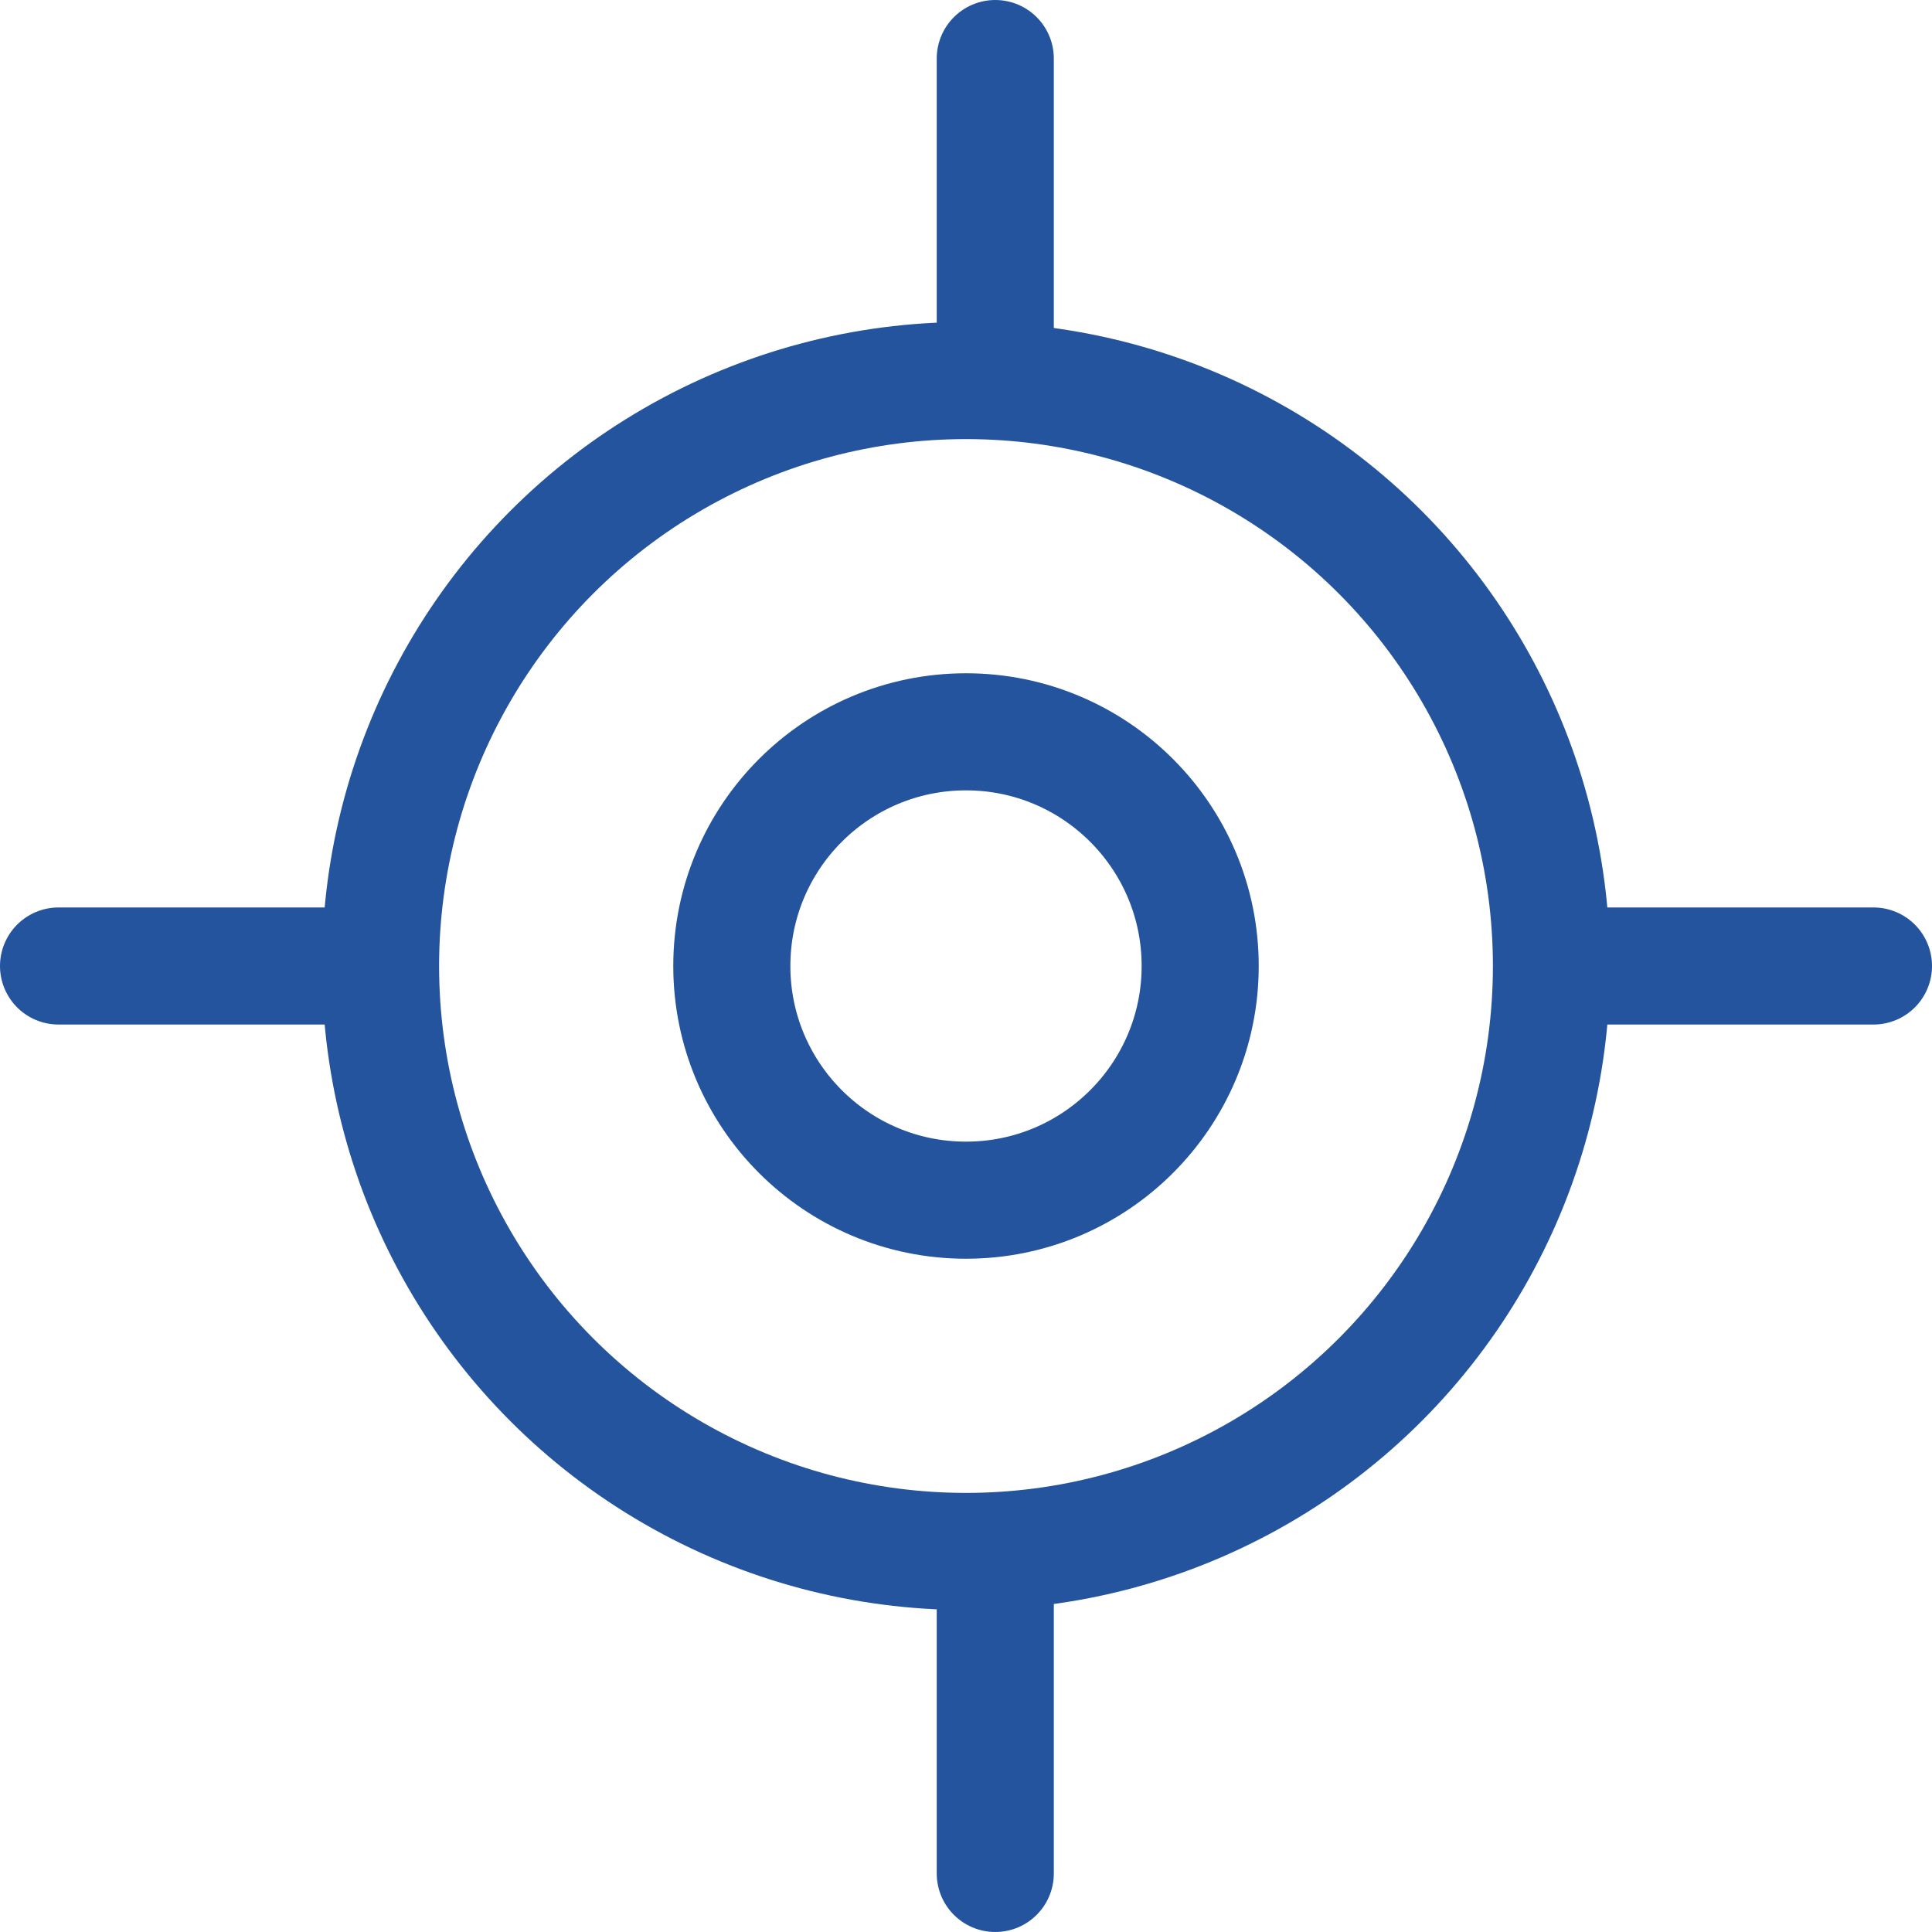 <svg xmlns="http://www.w3.org/2000/svg" width="33" height="33" viewBox="0 0 33 33">
  <g id="Group_5249" data-name="Group 5249" transform="translate(16517.5 19484.5)">
    <g id="Group_5248" data-name="Group 5248" transform="translate(0 -6)">
      <g id="Ellipse_21" data-name="Ellipse 21" transform="translate(-16506 -19467)" fill="none" stroke="#24549d" stroke-width="2">
        <circle cx="5" cy="5" r="5" stroke="none"/>
        <circle cx="5" cy="5" r="4" fill="none"/>
      </g>
      <g id="Ellipse_22" data-name="Ellipse 22" transform="translate(-16512 -19473)" fill="none" stroke="#24549d" stroke-width="2">
        <circle cx="11" cy="11" r="11" stroke="none"/>
        <circle cx="11" cy="11" r="10" fill="none"/>
      </g>
    </g>
    <line id="Line_144" data-name="Line 144" y1="5" transform="translate(-16500.5 -19483.5)" fill="none" stroke="#24549d" stroke-linecap="round" stroke-width="2"/>
    <line id="Line_146" data-name="Line 146" y2="5" transform="translate(-16485.5 -19468) rotate(90)" fill="none" stroke="#24549d" stroke-linecap="round" stroke-width="2"/>
    <line id="Line_147" data-name="Line 147" y2="5" transform="translate(-16511.5 -19468) rotate(90)" fill="none" stroke="#24549d" stroke-linecap="round" stroke-width="2"/>
    <line id="Line_145" data-name="Line 145" y1="5" transform="translate(-16500.5 -19457.5)" fill="none" stroke="#24549d" stroke-linecap="round" stroke-width="2"/>
  </g>
</svg>
